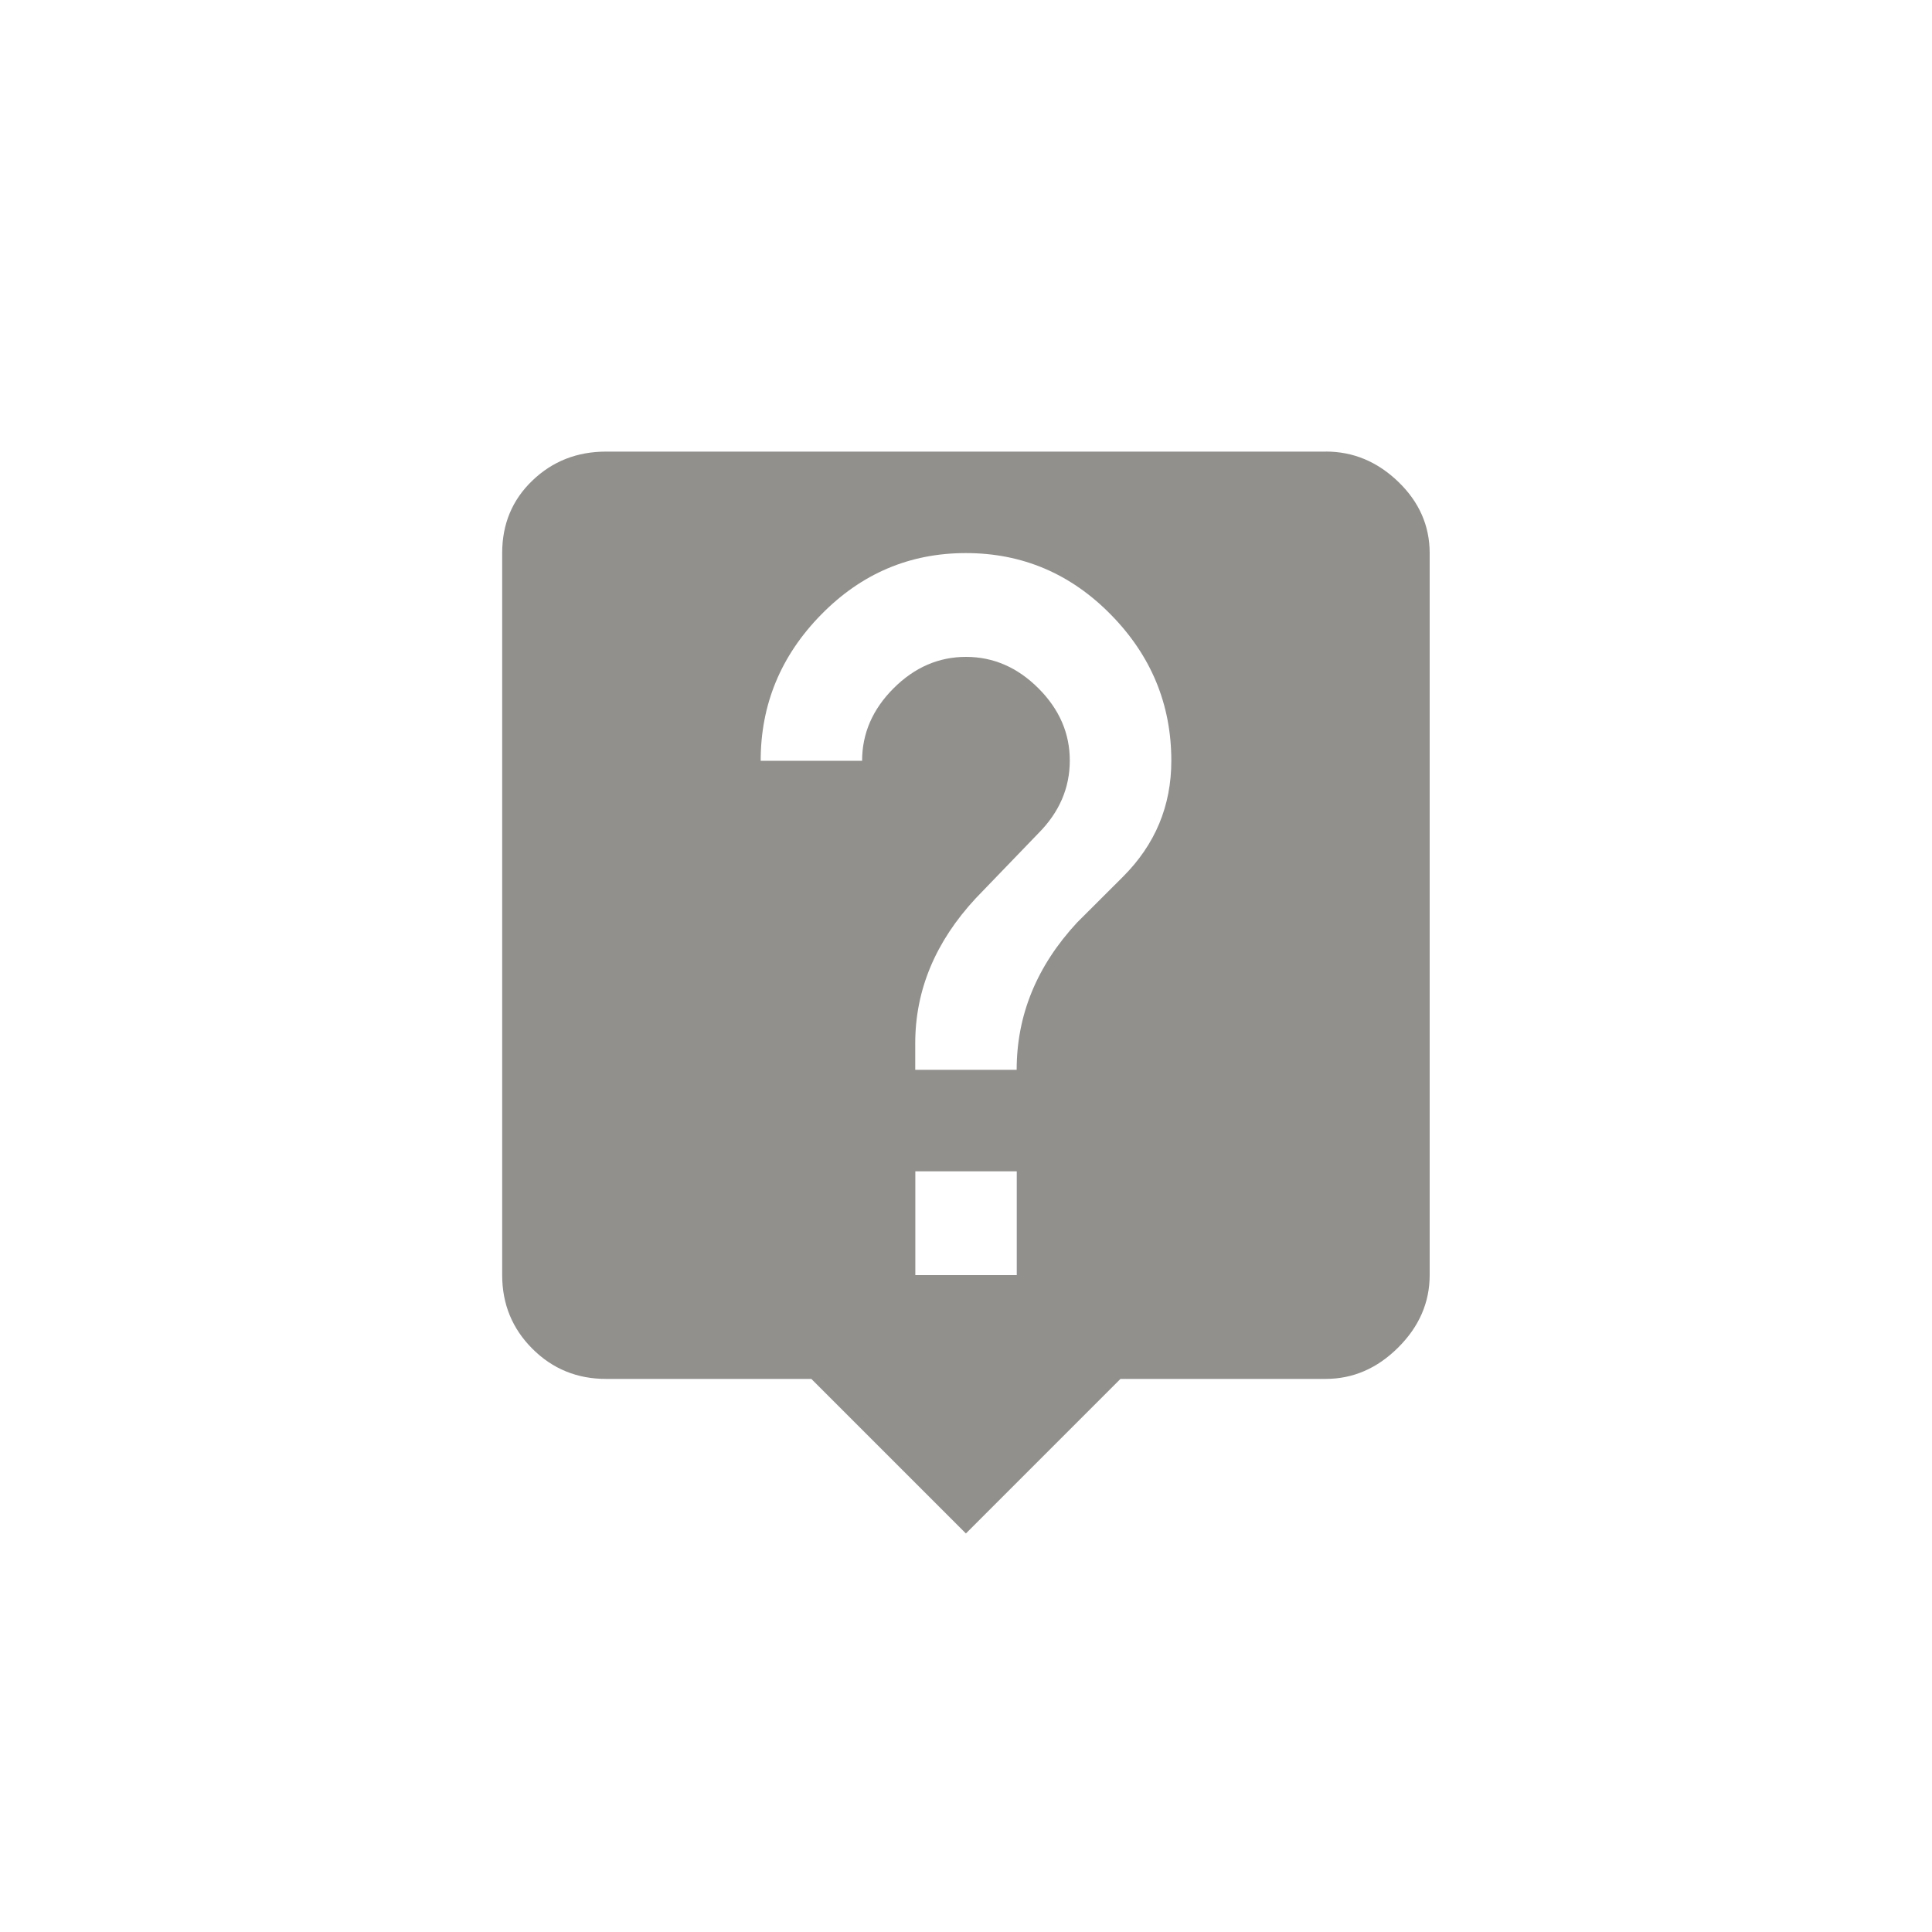 <!-- Generated by IcoMoon.io -->
<svg version="1.1" xmlns="http://www.w3.org/2000/svg" width="40" height="40" viewBox="0 0 40 40">
<title>mt-live_help</title>
<path fill="#91908d" d="M23.251 18.151q1-1 1-2.4 0-1.751-1.251-3.025t-3-1.275-3 1.275-1.251 3.025h2.1q0-0.849 0.651-1.5t1.5-0.651 1.5 0.651 0.649 1.5-0.649 1.5l-1.3 1.349q-1.251 1.349-1.251 3v0.549h2.1q0-1.7 1.251-3.049zM21.051 26.4v-2.149h-2.1v2.149h2.1zM27.449 9.349q0.851 0 1.5 0.625t0.651 1.475v14.949q0 0.851-0.651 1.5t-1.5 0.651h-4.251l-3.2 3.2-3.2-3.2h-4.251q-0.9 0-1.525-0.625t-0.625-1.525v-14.949q0-0.9 0.625-1.5t1.525-0.6h14.9z"></path>
</svg>
